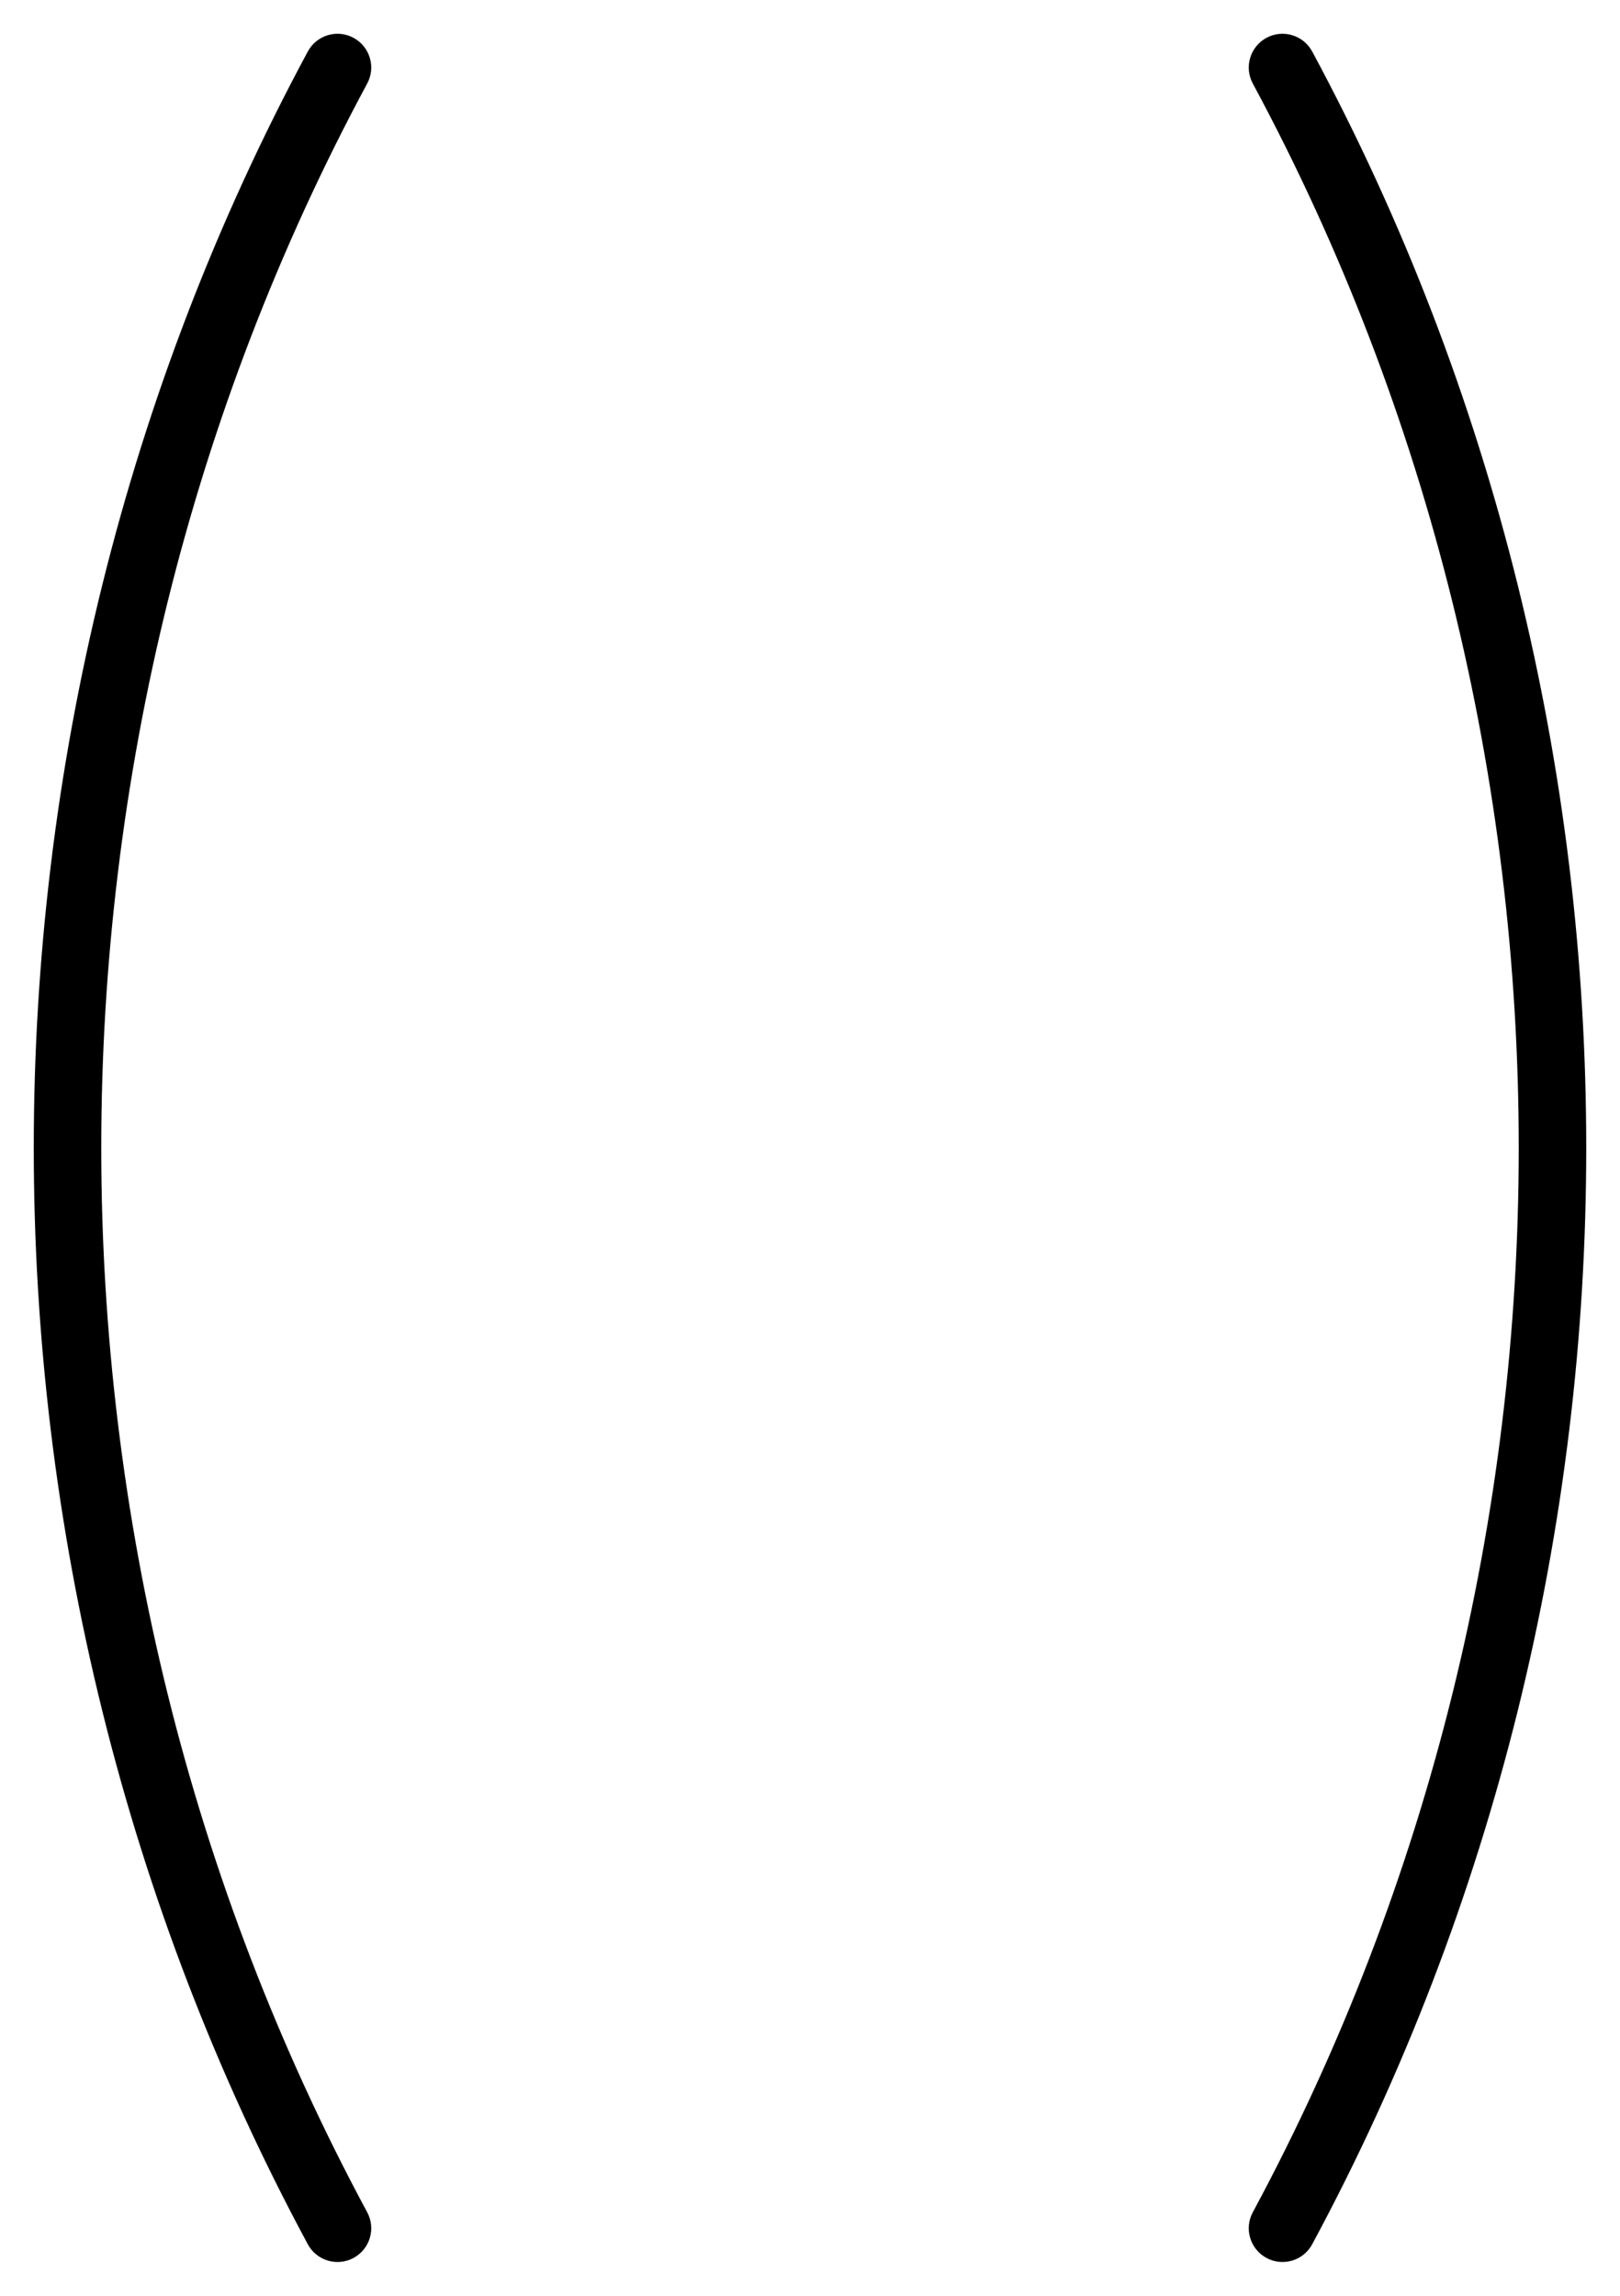<?xml version="1.0" encoding="UTF-8"?>
<svg width="24px" height="34px" viewBox="0 0 24 34" version="1.1" xmlns="http://www.w3.org/2000/svg" xmlns:xlink="http://www.w3.org/1999/xlink">
    <!-- Generator: Sketch 50 (54983) - http://www.bohemiancoding.com/sketch -->
    <title>小括号</title>
    <desc>Created with Sketch.</desc>
    <defs></defs>
    <g id="Page-1" stroke="none" stroke-width="1" fill="none" fill-rule="evenodd">
        <g id="小括号" fill="#000000" fill-rule="nonzero">
            <path d="M5.44,32.763 C5.571,33.006 5.48,33.309 5.237,33.44 C4.994,33.571 4.691,33.48 4.56,33.237 C-0.853,23.188 -0.853,10.813 4.56,0.763 C4.691,0.52 4.994,0.429 5.237,0.56 C5.48,0.691 5.571,0.994 5.44,1.237 C0.187,10.991 0.187,23.01 5.44,32.763 Z" id="Stroke-1-Copy-10"></path>
            <path d="M23.44,32.763 C23.571,33.006 23.48,33.309 23.237,33.44 C22.994,33.571 22.691,33.48 22.56,33.237 C17.147,23.188 17.147,10.813 22.56,0.763 C22.691,0.52 22.994,0.429 23.237,0.56 C23.48,0.691 23.571,0.994 23.44,1.237 C18.187,10.991 18.187,23.01 23.44,32.763 Z" id="Stroke-1-Copy-12" transform="translate(21, 17) scale(-1, 1) translate(-21, -17) "></path>
        </g>
    </g>
</svg>